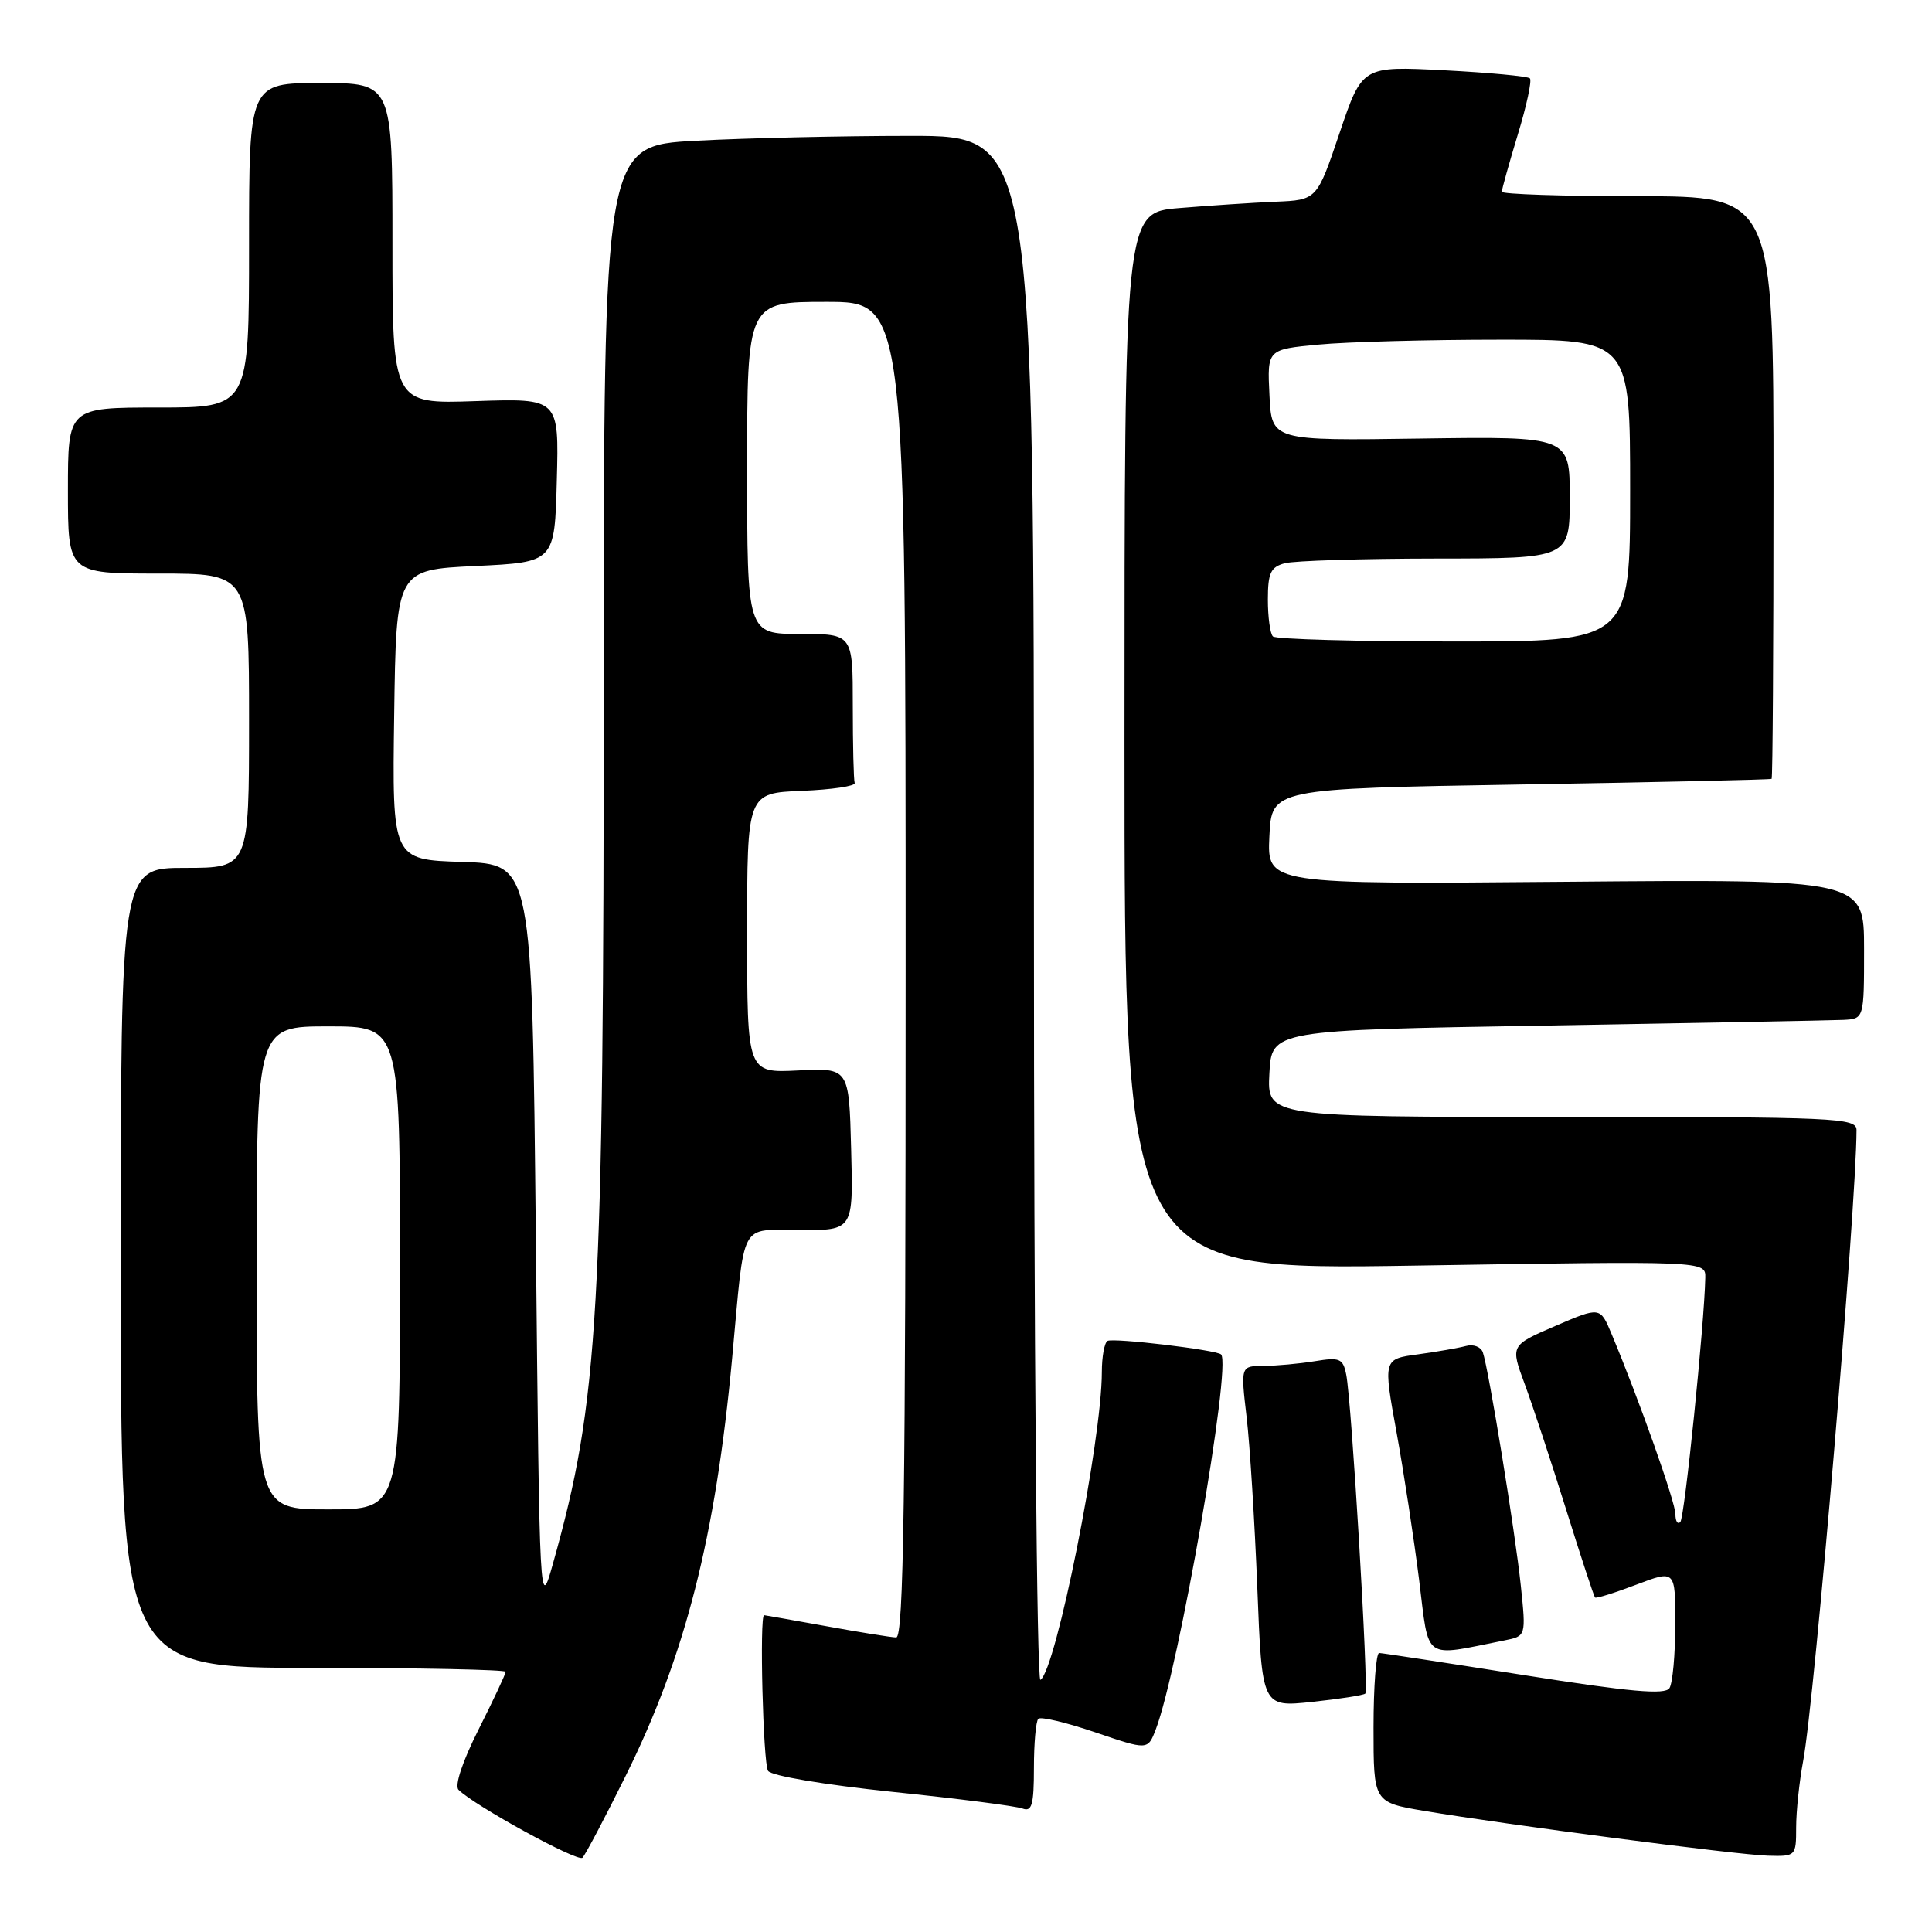 <?xml version="1.0" encoding="UTF-8" standalone="no"?>
<!DOCTYPE svg PUBLIC "-//W3C//DTD SVG 1.1//EN" "http://www.w3.org/Graphics/SVG/1.1/DTD/svg11.dtd" >
<svg xmlns="http://www.w3.org/2000/svg" xmlns:xlink="http://www.w3.org/1999/xlink" version="1.1" viewBox="0 0 256 256">
 <g >
 <path fill="currentColor"
d=" M 82.92 235.28 C 90.81 219.37 94.81 203.66 97.01 180.00 C 98.74 161.33 97.85 163.00 106.05 163.00 C 113.07 163.00 113.07 163.00 112.78 152.25 C 112.50 141.50 112.50 141.50 105.75 141.84 C 99.00 142.18 99.00 142.18 99.00 123.63 C 99.00 105.09 99.00 105.09 106.25 104.79 C 110.24 104.63 113.39 104.16 113.25 103.75 C 113.11 103.34 113.00 98.72 113.00 93.50 C 113.00 84.00 113.00 84.00 106.00 84.00 C 99.00 84.00 99.00 84.00 99.00 62.00 C 99.00 40.00 99.00 40.00 109.50 40.00 C 120.00 40.00 120.00 40.00 120.00 128.50 C 120.00 198.65 119.74 216.99 118.75 216.97 C 118.06 216.95 113.90 216.28 109.50 215.48 C 105.10 214.69 101.39 214.03 101.25 214.02 C 100.62 213.97 101.11 233.63 101.77 234.65 C 102.19 235.31 109.22 236.49 118.24 237.43 C 126.90 238.32 134.67 239.32 135.49 239.64 C 136.73 240.11 137.00 239.15 137.00 234.27 C 137.00 231.01 137.26 228.07 137.58 227.75 C 137.90 227.43 141.29 228.24 145.12 229.54 C 152.08 231.91 152.08 231.91 153.13 229.20 C 156.16 221.33 163.22 180.88 161.80 179.47 C 161.20 178.87 147.50 177.24 146.75 177.68 C 146.34 177.92 146.00 179.78 146.00 181.81 C 146.00 190.84 139.92 221.32 137.86 222.59 C 137.38 222.88 137.00 177.60 137.00 120.56 C 137.00 18.00 137.00 18.00 120.66 18.00 C 111.67 18.00 98.84 18.29 92.16 18.65 C 80.00 19.31 80.00 19.31 80.00 89.90 C 79.99 174.32 79.35 185.51 73.29 207.11 C 71.50 213.50 71.50 213.50 71.00 164.00 C 70.50 114.50 70.50 114.50 61.23 114.21 C 51.96 113.92 51.96 113.92 52.23 94.71 C 52.50 75.50 52.50 75.50 63.00 75.00 C 73.50 74.50 73.50 74.50 73.78 63.64 C 74.07 52.78 74.07 52.78 63.03 53.15 C 52.00 53.53 52.00 53.53 52.00 32.27 C 52.00 11.00 52.00 11.00 42.50 11.00 C 33.00 11.00 33.00 11.00 33.00 32.50 C 33.00 54.00 33.00 54.00 21.00 54.00 C 9.00 54.00 9.00 54.00 9.00 65.00 C 9.00 76.00 9.00 76.00 21.00 76.00 C 33.00 76.00 33.00 76.00 33.00 95.50 C 33.00 115.00 33.00 115.00 24.50 115.00 C 16.00 115.00 16.00 115.00 16.00 168.00 C 16.00 221.00 16.00 221.00 41.50 221.00 C 55.52 221.00 67.00 221.24 67.00 221.52 C 67.00 221.81 65.39 225.24 63.42 229.15 C 61.27 233.42 60.21 236.61 60.76 237.16 C 62.86 239.26 76.56 246.77 77.18 246.16 C 77.55 245.80 80.14 240.90 82.92 235.28 Z  M 238.00 242.14 C 238.00 240.01 238.42 236.07 238.92 233.39 C 240.44 225.38 245.98 159.84 246.00 149.75 C 246.00 148.11 243.47 148.00 206.95 148.00 C 167.90 148.00 167.90 148.00 168.20 142.25 C 168.50 136.50 168.50 136.50 205.00 135.89 C 225.07 135.55 242.74 135.21 244.25 135.14 C 247.00 135.00 247.00 135.00 247.00 125.75 C 247.00 116.50 247.00 116.50 207.45 116.84 C 167.90 117.18 167.90 117.18 168.20 110.84 C 168.50 104.50 168.50 104.50 201.50 103.95 C 219.65 103.65 234.61 103.31 234.75 103.20 C 234.89 103.09 235.00 85.68 235.00 64.50 C 235.00 26.00 235.00 26.00 217.00 26.00 C 207.10 26.00 199.00 25.73 199.00 25.41 C 199.00 25.08 199.95 21.68 201.11 17.85 C 202.28 14.03 203.00 10.66 202.72 10.38 C 202.44 10.10 197.32 9.62 191.35 9.31 C 180.50 8.75 180.50 8.75 177.50 17.62 C 174.50 26.50 174.50 26.50 169.00 26.73 C 165.97 26.86 160.24 27.24 156.25 27.57 C 149.00 28.17 149.00 28.17 149.00 98.25 C 149.00 168.32 149.00 168.32 187.50 167.70 C 226.00 167.08 226.00 167.08 225.96 169.29 C 225.84 175.40 223.22 201.11 222.65 201.68 C 222.29 202.04 222.00 201.56 222.00 200.62 C 222.00 199.05 217.21 185.53 213.55 176.78 C 212.03 173.14 212.03 173.14 206.08 175.70 C 200.13 178.27 200.13 178.27 202.03 183.39 C 203.07 186.20 205.53 193.65 207.50 199.96 C 209.47 206.26 211.20 211.53 211.35 211.68 C 211.50 211.83 213.95 211.07 216.81 209.98 C 222.00 208.01 222.00 208.01 221.98 215.25 C 221.98 219.24 221.63 223.04 221.21 223.69 C 220.63 224.60 215.98 224.18 201.98 221.97 C 191.81 220.36 183.16 219.04 182.75 219.03 C 182.34 219.01 182.00 223.46 182.00 228.91 C 182.00 238.82 182.00 238.82 188.75 239.96 C 199.73 241.80 230.19 245.78 234.25 245.89 C 237.95 246.00 238.00 245.95 238.00 242.14 Z  M 180.91 224.41 C 181.38 223.95 179.10 185.62 178.38 182.13 C 177.95 180.00 177.52 179.82 174.20 180.37 C 172.17 180.70 169.12 180.98 167.44 180.99 C 164.39 181.00 164.39 181.00 165.18 187.75 C 165.62 191.46 166.25 201.63 166.60 210.35 C 167.22 226.21 167.22 226.21 173.86 225.51 C 177.51 225.12 180.68 224.63 180.91 224.41 Z  M 199.36 217.36 C 202.21 216.79 202.21 216.79 201.52 210.15 C 200.78 203.03 197.25 181.37 196.48 179.18 C 196.22 178.46 195.22 178.08 194.25 178.35 C 193.29 178.61 190.43 179.11 187.89 179.46 C 183.28 180.08 183.28 180.08 185.05 189.79 C 186.02 195.13 187.36 203.93 188.04 209.34 C 189.40 220.24 188.42 219.54 199.36 217.36 Z  M 34.00 168.00 C 34.00 136.00 34.00 136.00 43.50 136.00 C 53.00 136.00 53.00 136.00 53.00 168.00 C 53.00 200.00 53.00 200.00 43.50 200.00 C 34.00 200.00 34.00 200.00 34.00 168.00 Z  M 168.67 84.33 C 168.30 83.97 168.00 81.77 168.00 79.45 C 168.00 75.92 168.37 75.13 170.25 74.63 C 171.49 74.30 180.49 74.02 190.25 74.01 C 208.00 74.00 208.00 74.00 208.00 65.92 C 208.00 57.83 208.00 57.83 188.25 58.11 C 168.50 58.40 168.50 58.40 168.21 52.35 C 167.91 46.30 167.91 46.30 174.71 45.66 C 178.44 45.30 189.26 45.01 198.75 45.01 C 216.00 45.00 216.00 45.00 216.00 65.00 C 216.00 85.00 216.00 85.00 192.67 85.00 C 179.83 85.00 169.03 84.70 168.67 84.33 Z "/>
</g>
</svg>